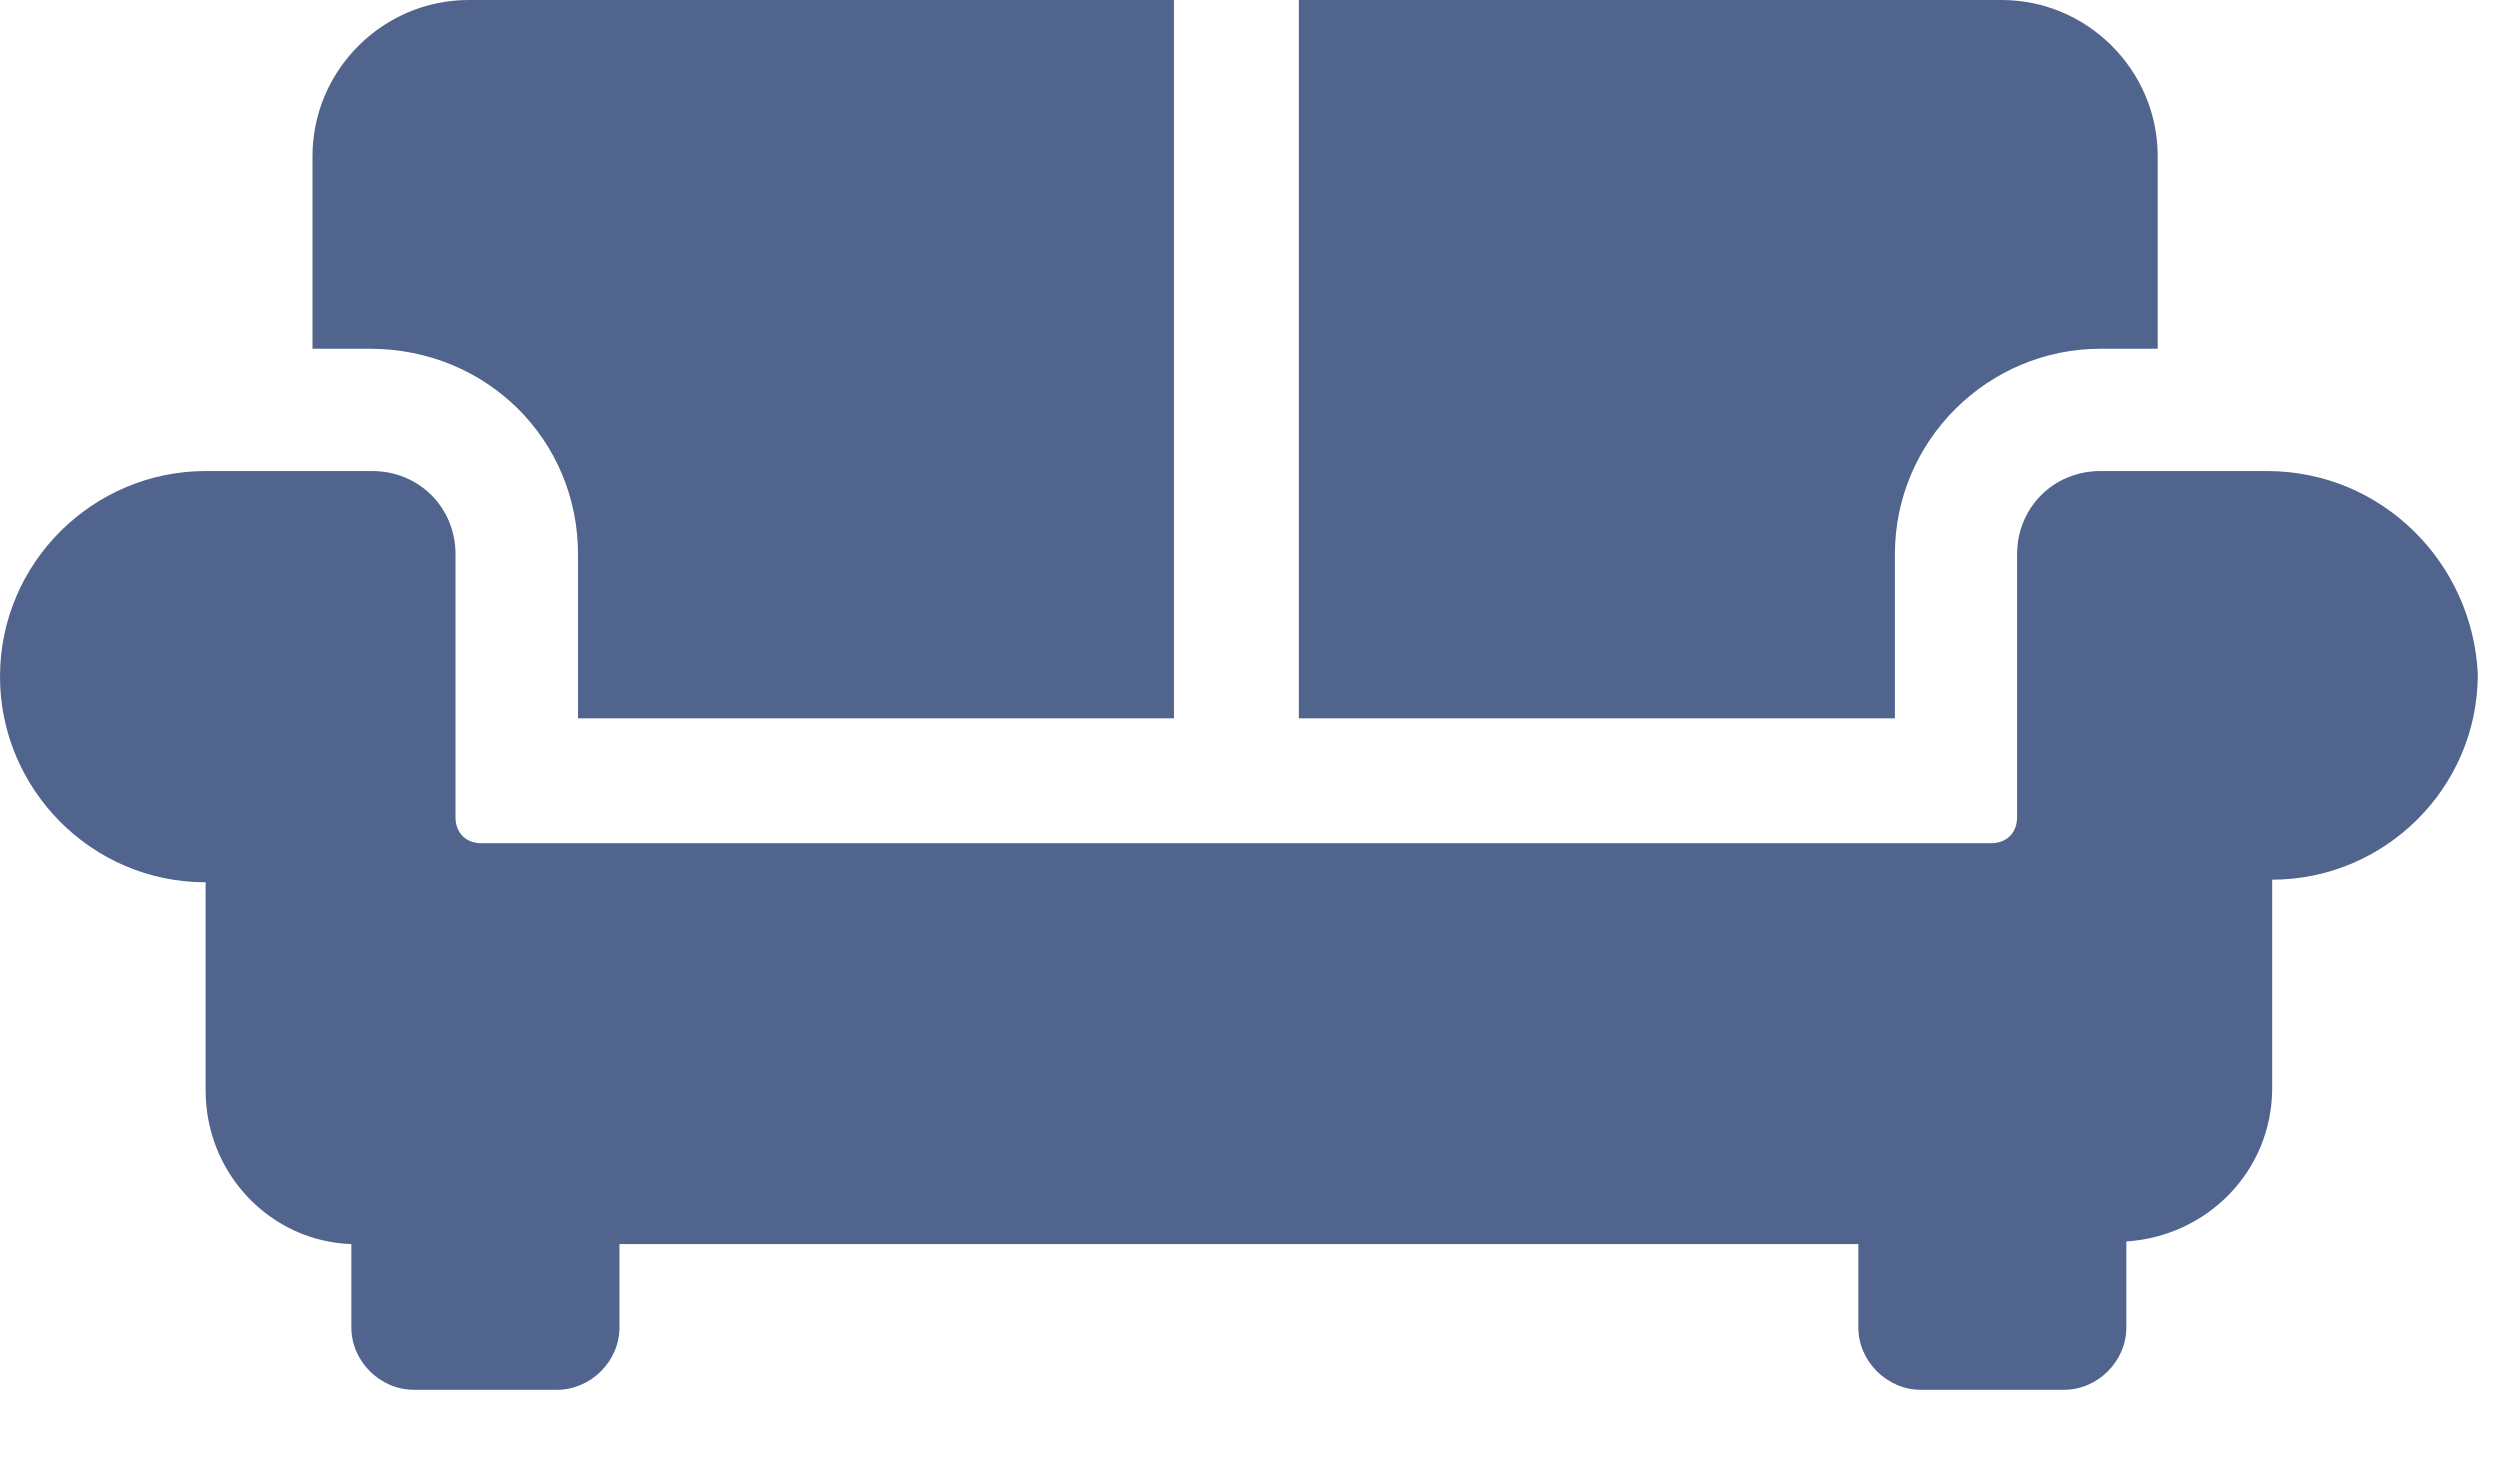 <svg width="24" height="14" viewBox="0 0 24 14" fill="none" xmlns="http://www.w3.org/2000/svg">
<path d="M5.549 5.322V6.896H11.27V0H4.499C3.675 0 3 0.675 3 1.499V3.348H3.55C4.674 3.348 5.549 4.223 5.549 5.322Z" fill="#51648E"/>
<path d="M18.191 5.322C18.191 4.223 19.09 3.348 20.164 3.348H20.714V1.499C20.714 0.675 20.04 0 19.215 0H12.469V6.896H18.191V5.322Z" fill="#51648E"/>
<path d="M21.763 4.522H20.164C19.714 4.522 19.364 4.872 19.364 5.322V7.846C19.364 7.995 19.264 8.095 19.114 8.095H4.622C4.472 8.095 4.373 7.995 4.373 7.846V5.322C4.373 4.872 4.023 4.522 3.573 4.522H1.974C0.899 4.522 0 5.397 0 6.496C0 7.571 0.875 8.47 1.974 8.47V10.469C1.974 11.269 2.599 11.918 3.373 11.943V12.743C3.373 13.068 3.648 13.342 3.973 13.342H5.347C5.672 13.342 5.947 13.068 5.947 12.743V11.943H17.84V12.743C17.84 13.068 18.115 13.342 18.439 13.342H19.814C20.139 13.342 20.413 13.068 20.413 12.743V11.918C21.188 11.868 21.813 11.244 21.813 10.444V8.445C22.887 8.445 23.787 7.571 23.787 6.471C23.736 5.397 22.862 4.522 21.763 4.522Z" fill="#51648E"/>
</svg>
